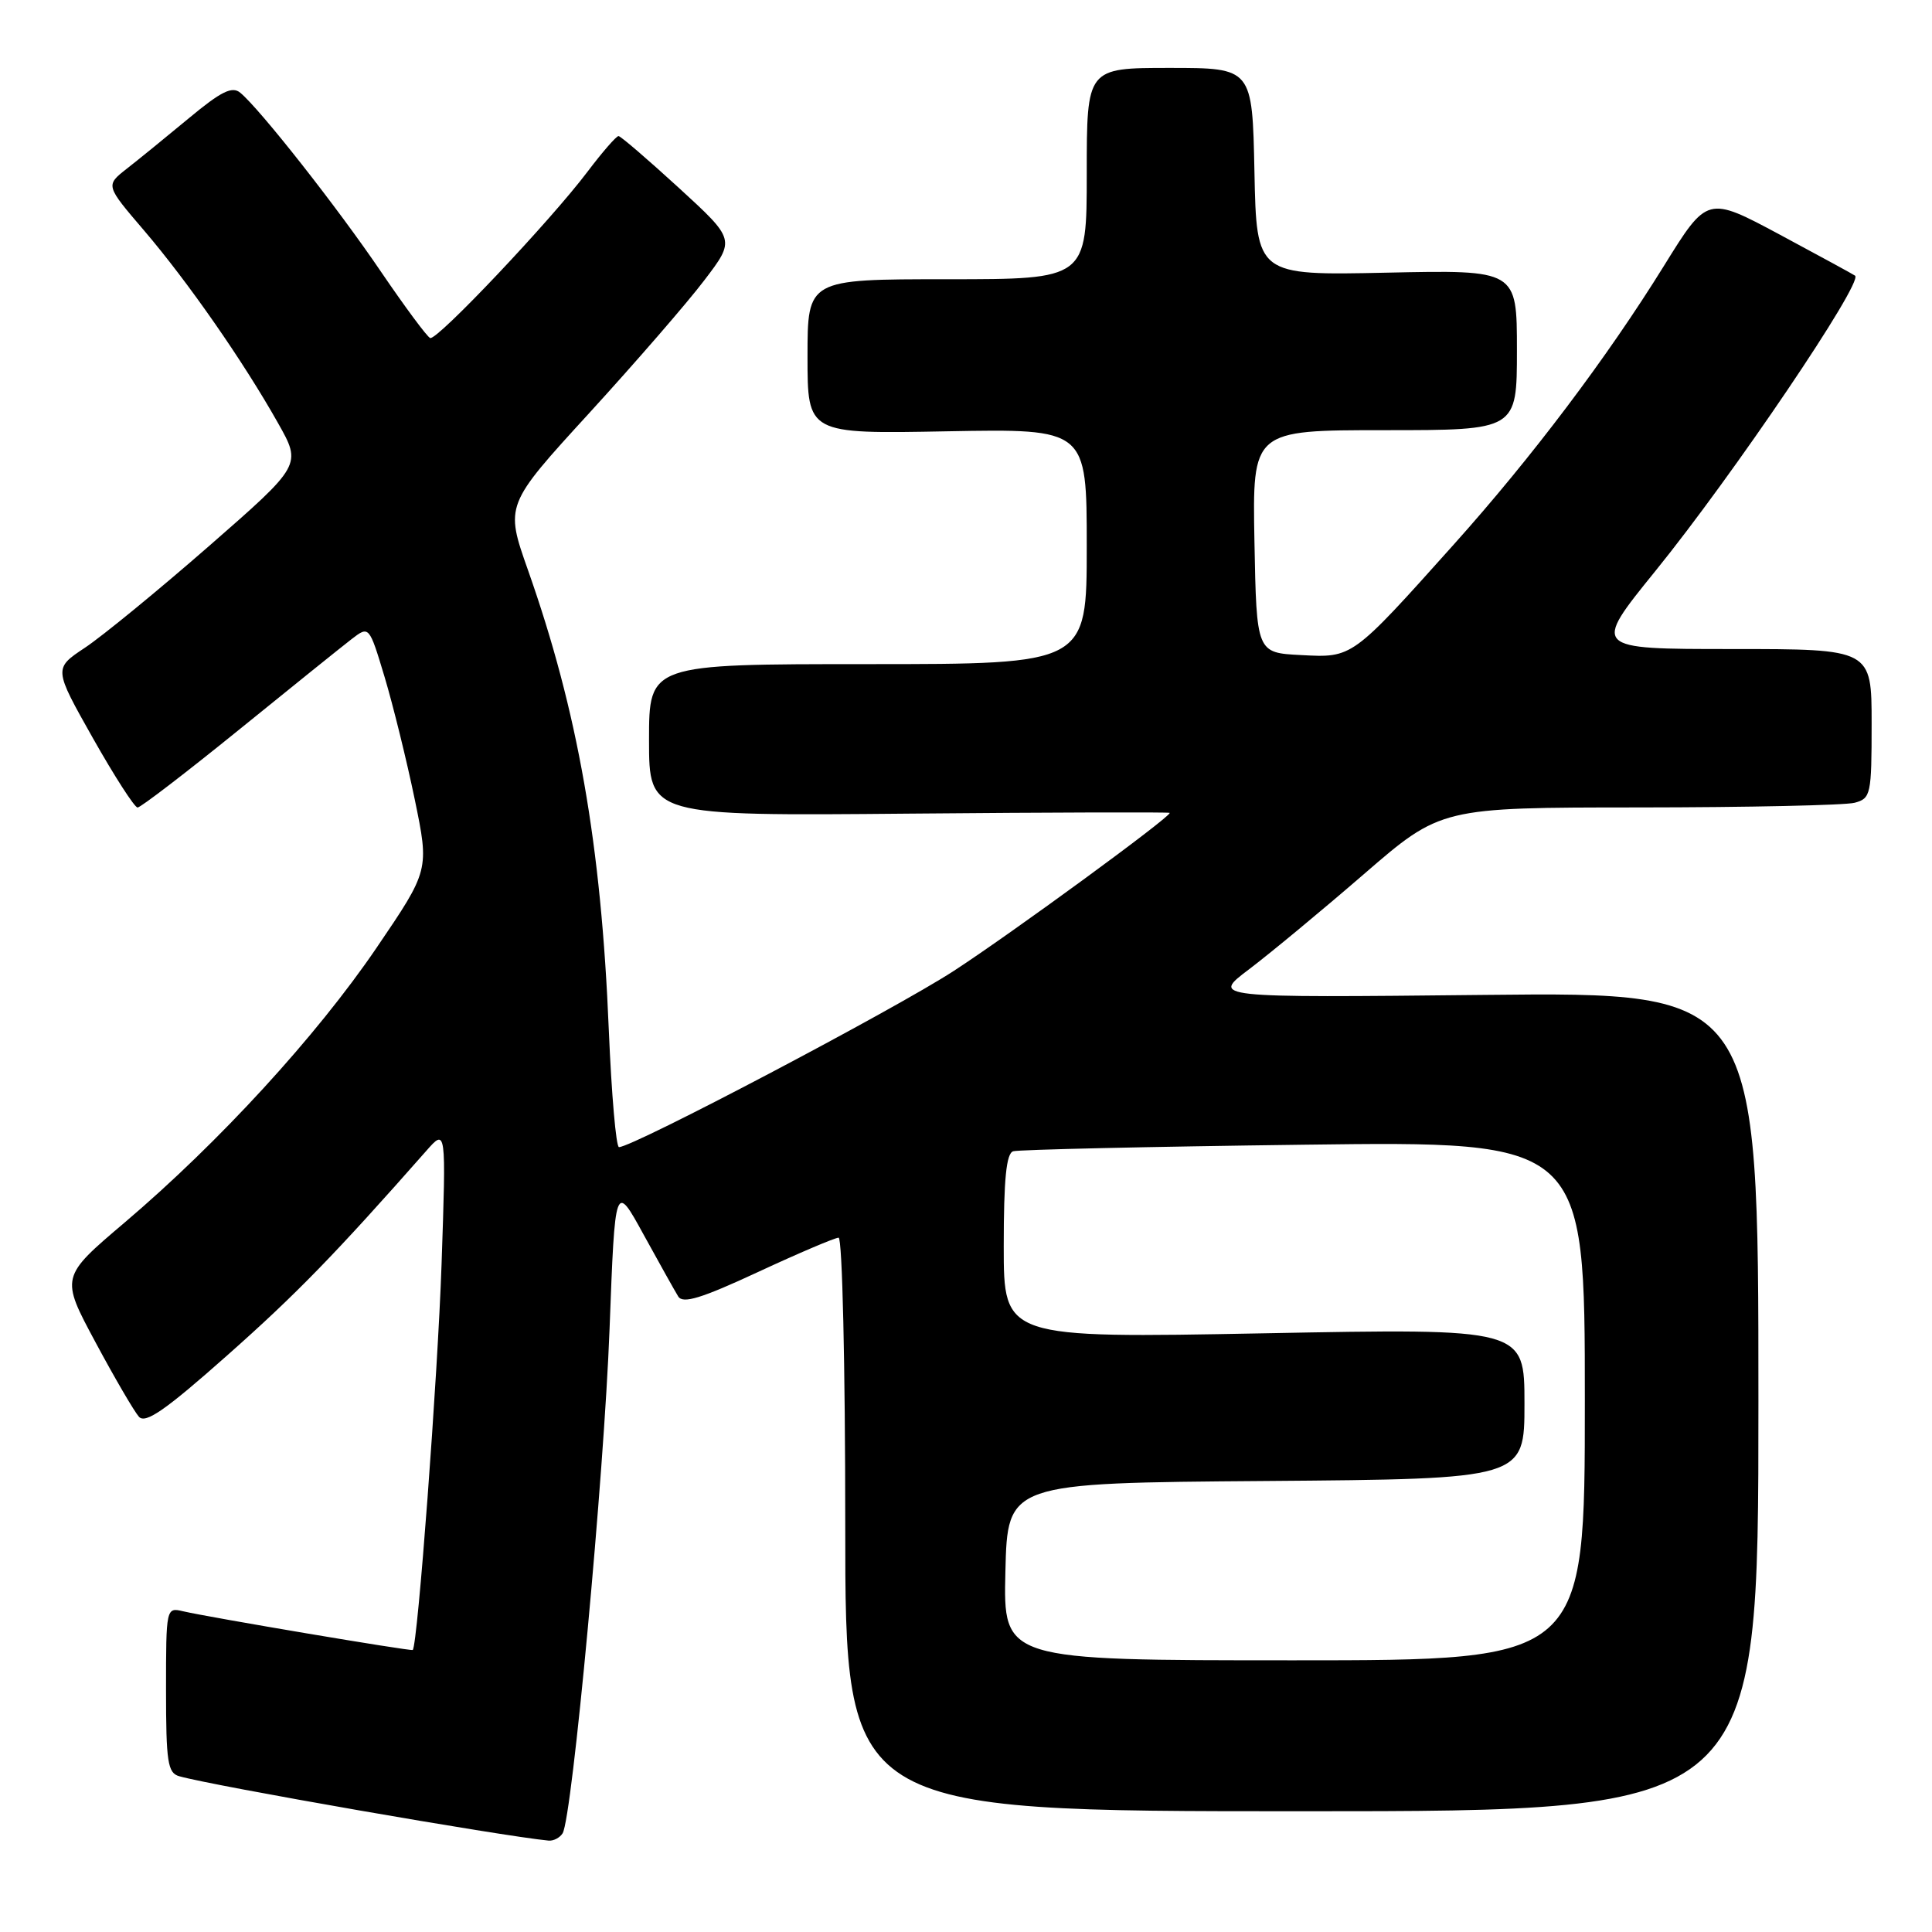<?xml version="1.0" encoding="UTF-8" standalone="no"?>
<!DOCTYPE svg PUBLIC "-//W3C//DTD SVG 1.1//EN" "http://www.w3.org/Graphics/SVG/1.1/DTD/svg11.dtd" >
<svg xmlns="http://www.w3.org/2000/svg" xmlns:xlink="http://www.w3.org/1999/xlink" version="1.1" viewBox="0 0 256 256">
 <g >
 <path fill="currentColor"
d=" M 74.55 242.92 C 75.82 240.87 80.04 195.48 80.77 176.09 C 81.50 156.69 81.50 156.69 85.28 163.59 C 87.37 167.39 89.43 171.08 89.87 171.79 C 90.49 172.79 92.95 172.03 100.46 168.54 C 105.84 166.04 110.64 164.00 111.12 164.00 C 111.61 164.00 112.00 180.95 112.00 202.00 C 112.00 240.00 112.00 240.00 172.50 240.00 C 233.00 240.00 233.00 240.00 233.00 185.72 C 233.00 131.45 233.00 131.45 196.75 131.83 C 160.50 132.21 160.50 132.21 165.50 128.44 C 168.25 126.36 175.10 120.69 180.72 115.83 C 190.93 107.00 190.93 107.00 217.22 106.99 C 231.67 106.98 244.51 106.70 245.75 106.37 C 247.89 105.80 248.00 105.29 248.00 95.88 C 248.00 86.00 248.00 86.00 229.48 86.00 C 210.97 86.00 210.97 86.00 219.34 75.67 C 229.65 62.95 246.90 37.43 245.81 36.53 C 245.64 36.39 241.16 33.95 235.87 31.11 C 226.23 25.95 226.23 25.95 220.48 35.23 C 212.93 47.41 202.98 60.60 192.64 72.14 C 179.08 87.28 179.24 87.16 172.39 86.80 C 166.50 86.50 166.50 86.50 166.22 71.75 C 165.95 57.00 165.95 57.00 183.47 57.00 C 201.00 57.00 201.00 57.00 201.00 46.38 C 201.00 35.76 201.00 35.76 183.75 36.13 C 166.50 36.50 166.50 36.50 166.22 22.75 C 165.94 9.00 165.94 9.00 154.97 9.00 C 144.00 9.00 144.00 9.00 144.00 23.00 C 144.00 37.00 144.00 37.00 125.50 37.00 C 107.00 37.00 107.00 37.00 107.00 47.25 C 107.00 57.50 107.00 57.50 125.50 57.15 C 144.00 56.81 144.00 56.81 144.00 72.40 C 144.00 88.00 144.00 88.00 115.00 88.00 C 86.00 88.00 86.00 88.00 86.00 98.06 C 86.00 108.12 86.00 108.12 120.50 107.81 C 139.48 107.64 155.00 107.60 155.00 107.71 C 155.00 108.34 134.01 123.69 126.38 128.65 C 118.53 133.76 83.87 152.00 82.02 152.00 C 81.63 152.00 81.03 145.02 80.67 136.49 C 79.66 111.86 76.56 94.25 69.96 75.54 C 66.92 66.93 66.92 66.93 78.09 54.72 C 84.23 48.00 91.10 40.08 93.34 37.12 C 97.43 31.75 97.43 31.75 89.97 24.91 C 85.86 21.15 82.26 18.05 81.96 18.03 C 81.67 18.02 79.82 20.14 77.85 22.75 C 72.94 29.26 57.91 45.15 57.00 44.79 C 56.59 44.63 53.66 40.67 50.48 36.00 C 44.74 27.53 34.46 14.46 31.84 12.29 C 30.76 11.39 29.31 12.10 25.03 15.66 C 22.03 18.15 18.32 21.17 16.78 22.37 C 13.98 24.57 13.98 24.57 19.08 30.53 C 24.89 37.33 32.25 47.90 36.84 56.06 C 39.98 61.62 39.98 61.62 27.69 72.36 C 20.93 78.26 13.53 84.32 11.25 85.83 C 7.11 88.58 7.11 88.58 12.30 97.79 C 15.16 102.85 17.83 107.00 18.23 107.00 C 18.63 107.00 24.64 102.39 31.60 96.75 C 38.55 91.11 45.29 85.69 46.57 84.70 C 48.91 82.90 48.91 82.90 50.96 89.70 C 52.08 93.44 53.88 100.73 54.95 105.90 C 56.89 115.30 56.89 115.30 49.88 125.61 C 41.91 137.32 29.03 151.36 16.53 161.98 C 8.01 169.21 8.01 169.21 12.65 177.85 C 15.20 182.61 17.80 187.05 18.41 187.73 C 19.28 188.69 21.94 186.84 30.09 179.61 C 39.27 171.48 44.42 166.18 56.48 152.50 C 59.12 149.50 59.12 149.50 58.51 167.50 C 58.00 182.45 55.34 218.04 54.69 218.63 C 54.47 218.82 27.61 214.29 24.25 213.50 C 22.02 212.97 22.00 213.06 22.00 223.91 C 22.00 233.49 22.22 234.93 23.75 235.36 C 28.29 236.65 66.38 243.28 72.69 243.89 C 73.35 243.95 74.18 243.51 74.55 242.92 Z  M 133.22 208.25 C 133.50 196.50 133.50 196.50 167.75 196.24 C 202.00 195.97 202.00 195.97 202.00 185.99 C 202.00 176.01 202.00 176.01 167.50 176.67 C 133.00 177.32 133.00 177.32 133.00 165.13 C 133.00 156.25 133.34 152.83 134.25 152.55 C 134.94 152.33 152.26 151.94 172.75 151.68 C 210.00 151.20 210.00 151.20 210.00 185.60 C 210.00 220.00 210.00 220.00 171.47 220.00 C 132.94 220.00 132.94 220.00 133.22 208.25 Z "/>
</g>
</svg>
